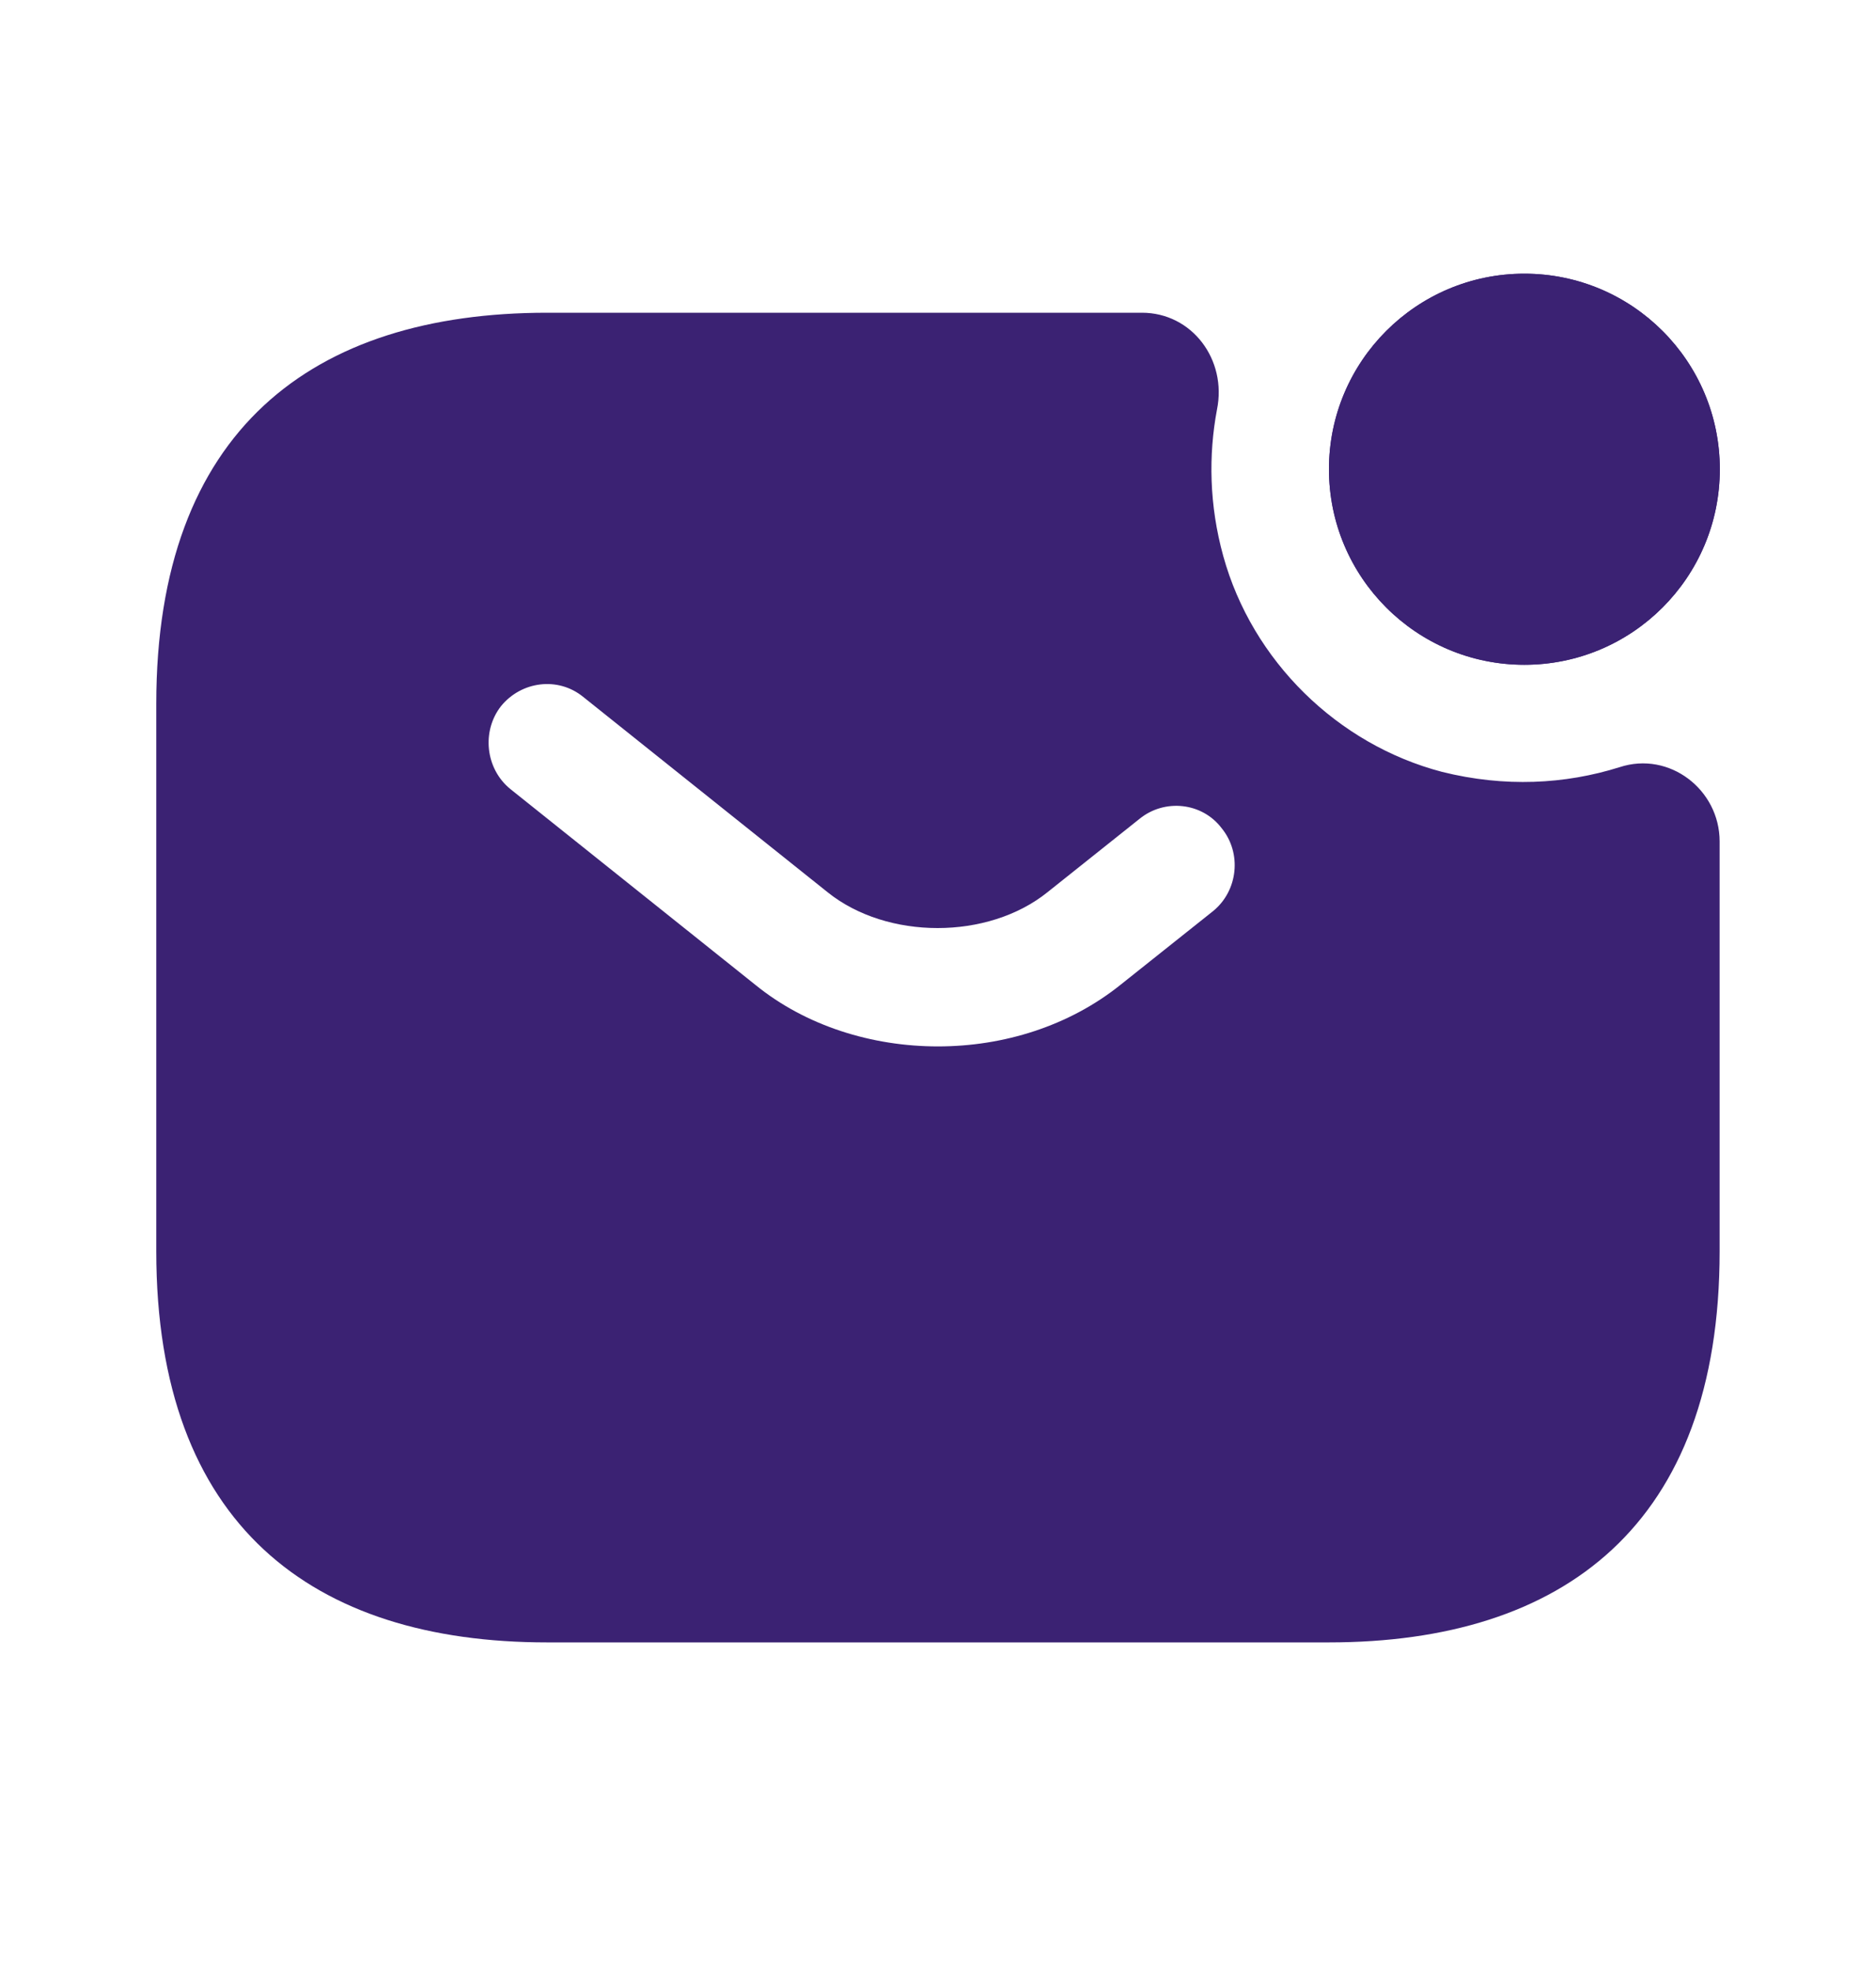 <svg width="20" height="21" viewBox="0 0 20 21" fill="none" xmlns="http://www.w3.org/2000/svg">
<g id="sms-notification">
<path id="Vector" d="M16.251 7.083C17.402 7.083 18.335 6.15 18.335 4.999C18.335 3.849 17.402 2.916 16.251 2.916C15.101 2.916 14.168 3.849 14.168 4.999C14.168 6.15 15.101 7.083 16.251 7.083Z" fill="#3B2273"/>
<path id="Vector_2" d="M16.251 7.083C17.402 7.083 18.335 6.15 18.335 4.999C18.335 3.849 17.402 2.916 16.251 2.916C15.101 2.916 14.168 3.849 14.168 4.999C14.168 6.15 15.101 7.083 16.251 7.083Z" fill="#3B2273"/>
<path id="Vector_3" d="M17.266 8.174C16.683 8.357 16.041 8.39 15.374 8.224C14.258 7.932 13.349 7.04 13.041 5.924C12.891 5.382 12.883 4.849 12.974 4.365C13.083 3.832 12.708 3.332 12.174 3.332H5.833C3.333 3.332 1.666 4.582 1.666 7.499V13.332C1.666 16.249 3.333 17.499 5.833 17.499H14.166C16.666 17.499 18.333 16.249 18.333 13.332V8.965C18.333 8.415 17.799 7.999 17.266 8.174ZM12.933 9.707L11.949 10.49C11.399 10.932 10.699 11.149 9.999 11.149C9.299 11.149 8.591 10.932 8.049 10.49L5.441 8.407C5.174 8.19 5.133 7.79 5.341 7.524C5.558 7.257 5.949 7.207 6.216 7.424L8.824 9.507C9.458 10.015 10.533 10.015 11.166 9.507L12.149 8.724C12.416 8.507 12.816 8.549 13.024 8.824C13.241 9.09 13.199 9.49 12.933 9.707Z" fill="#3B2273"/>
</g>
</svg>

